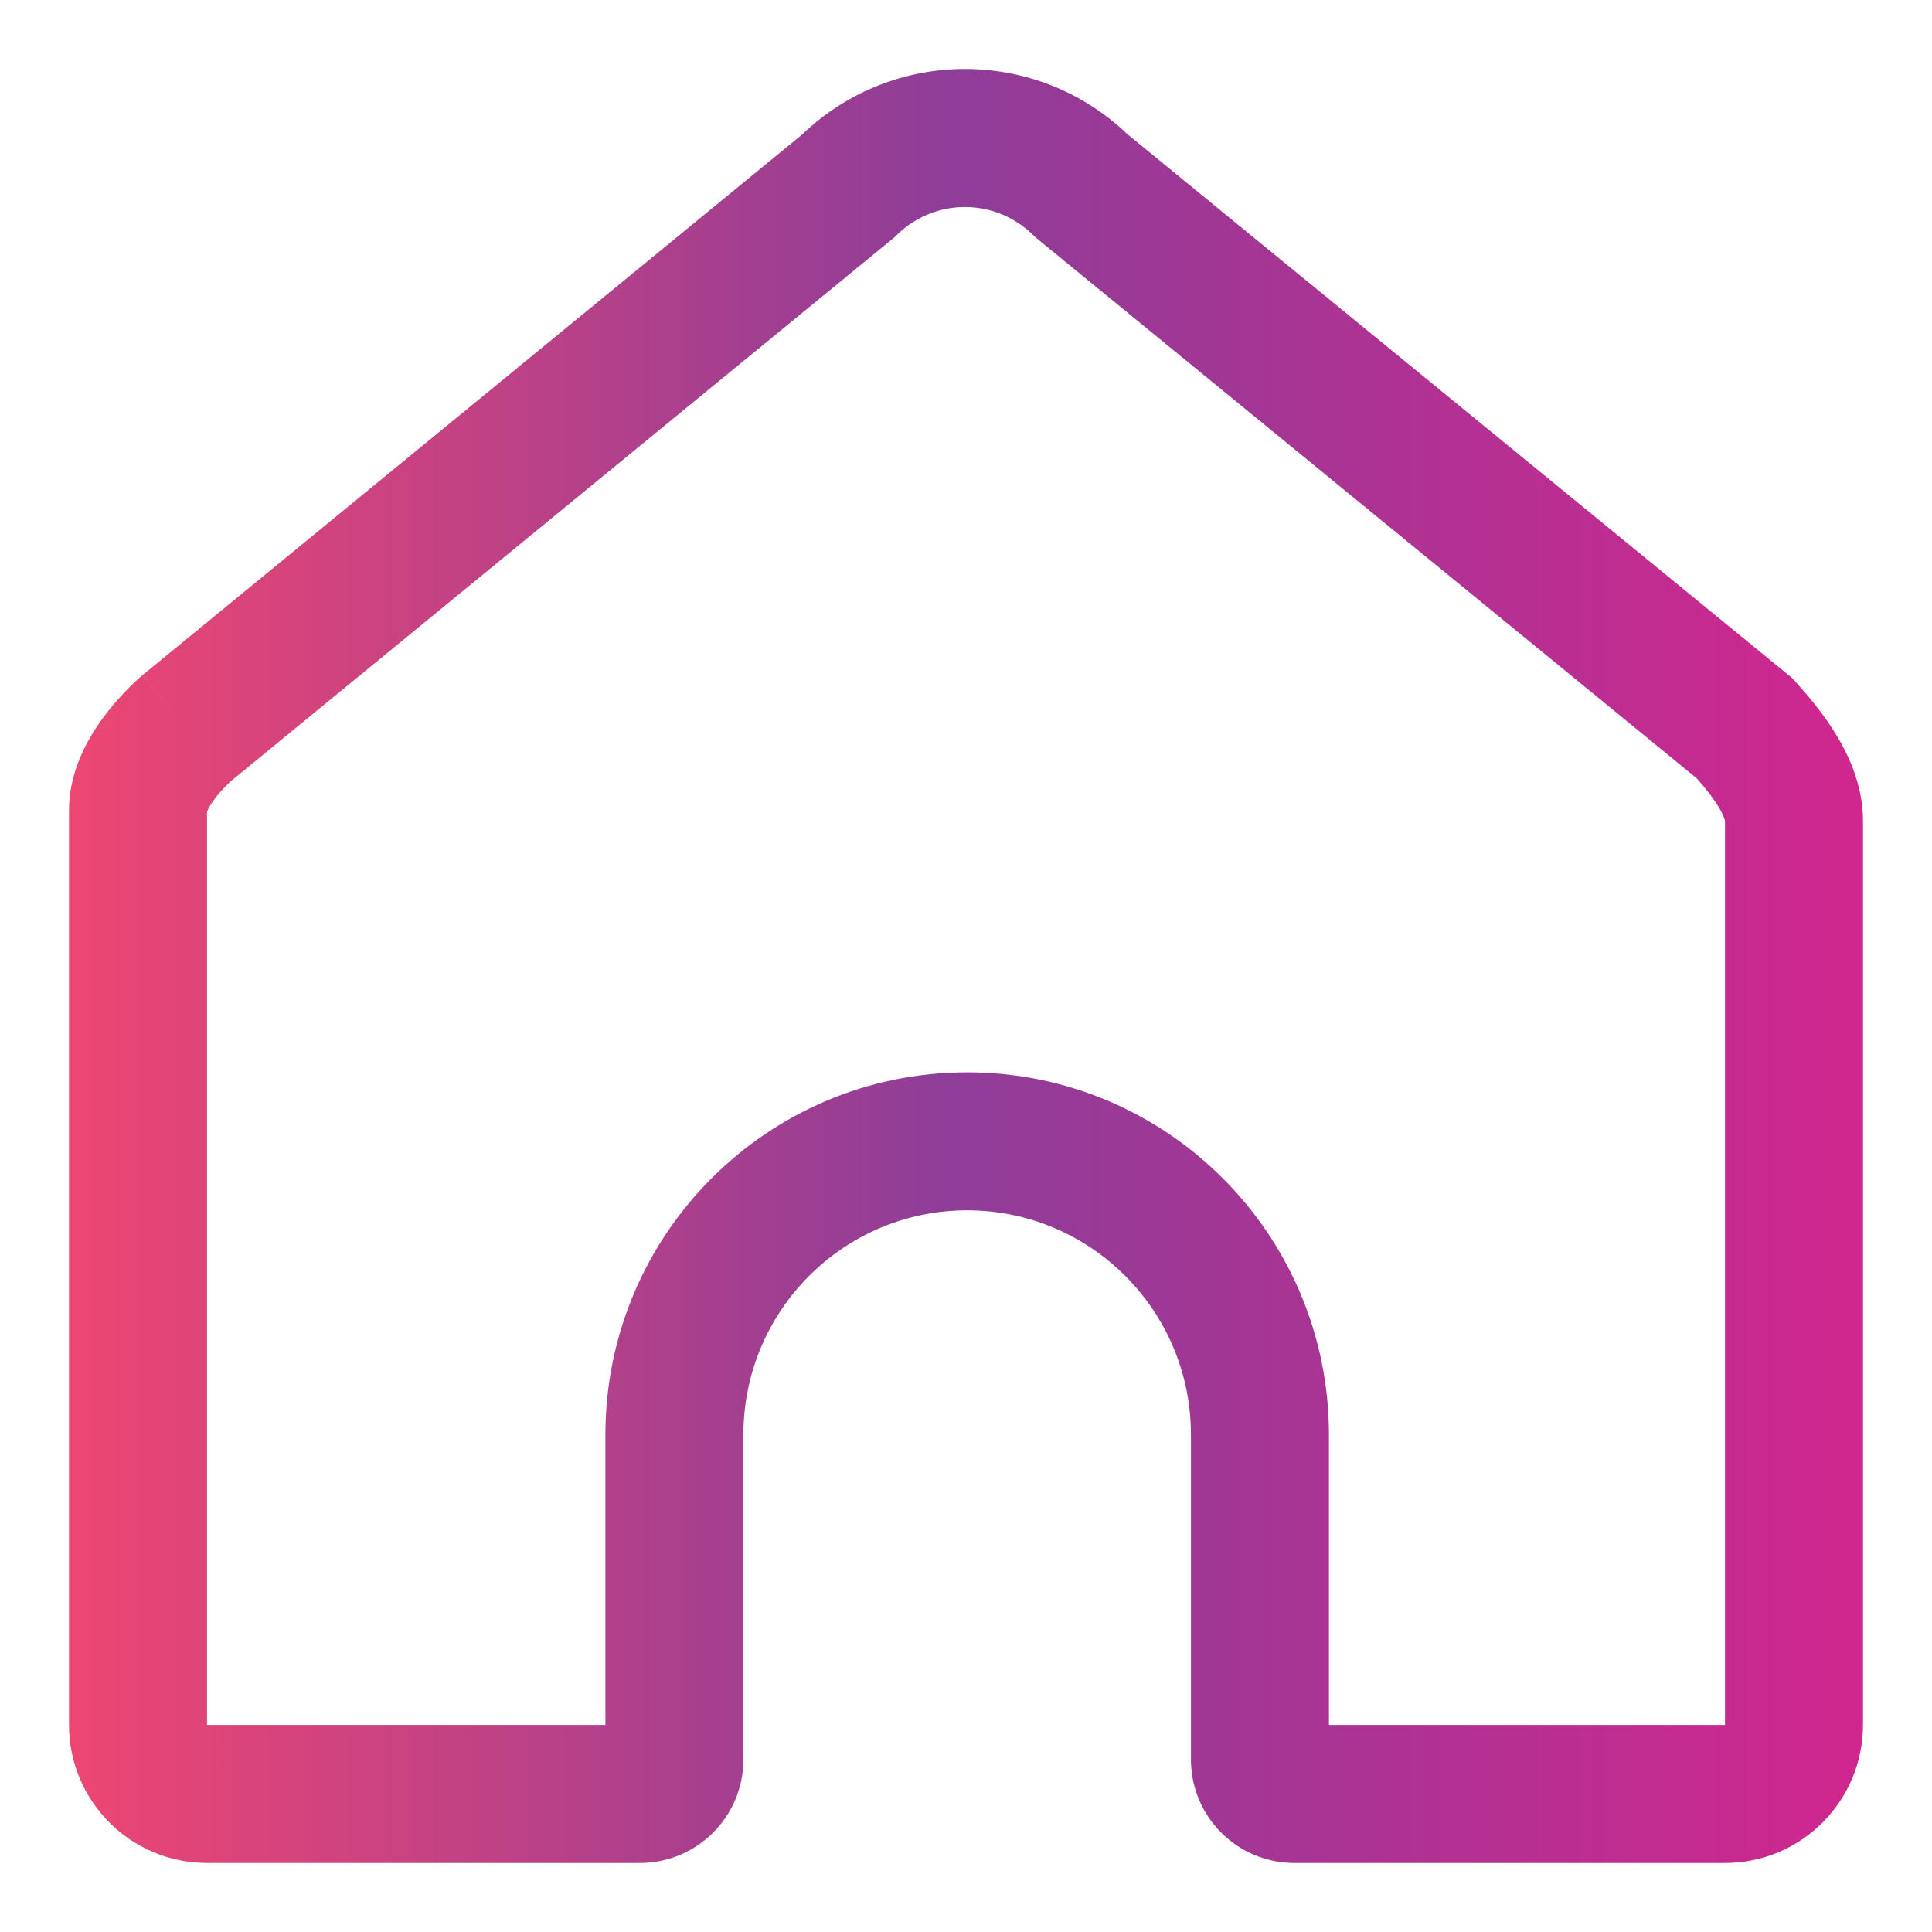<?xml version="1.0" encoding="utf-8"?>
<!-- Generator: Adobe Illustrator 17.0.0, SVG Export Plug-In . SVG Version: 6.00 Build 0)  -->
<!DOCTYPE svg PUBLIC "-//W3C//DTD SVG 1.1//EN" "http://www.w3.org/Graphics/SVG/1.1/DTD/svg11.dtd">
<svg version="1.1" id="Layer_1" xmlns="http://www.w3.org/2000/svg" xmlns:xlink="http://www.w3.org/1999/xlink" x="0px" y="0px"
	 width="28px" height="28px" viewBox="0 0 28 28" enable-background="new 0 0 28 28" xml:space="preserve">
<linearGradient id="SVGID_1_" gradientUnits="userSpaceOnUse" x1="1" y1="14" x2="27" y2="14">
	<stop  offset="0" style="stop-color:#ED4673"/>
	<stop  offset="0.489" style="stop-color:#8E3D98"/>
	<stop  offset="1" style="stop-color:#D0278E"/>
</linearGradient>
<path fill="url(#SVGID_1_)" d="M16.338,1.944l9.632,7.88l0.05,0.055c0.15,0.165,0.38,0.428,0.574,0.741
	C26.78,10.919,27,11.369,27,11.896v13.102C27,26.101,26.107,27,25,27h-6.24c-0.828,0-1.5-0.672-1.5-1.5v-4.706
	c0-1.799-1.454-3.253-3.243-3.253c-1.789,0-3.243,1.454-3.243,3.253V25.5c0,0.828-0.672,1.5-1.5,1.5H3c-1.107,0-2-0.899-2-2.002
	V11.743c0-0.652,0.363-1.179,0.57-1.44c0.121-0.152,0.239-0.276,0.326-0.362c0.044-0.044,0.082-0.079,0.111-0.105
	c0.014-0.013,0.026-0.024,0.036-0.032l0.012-0.011L2.06,9.789l0.003-0.002c0,0,0.001-0.001,0.645,0.764L2.064,9.786l0.01-0.008
	l9.555-7.832C12.945,0.685,15.021,0.684,16.338,1.944z M3.352,11.316l-0.006,0.005c-0.01,0.009-0.027,0.025-0.049,0.047
	c-0.045,0.044-0.104,0.106-0.16,0.177c-0.058,0.073-0.1,0.139-0.124,0.19C3.007,11.749,3.002,11.76,3,11.767v13.231l0,0.002
	L3.001,25h5.773v-4.206c0-2.899,2.345-5.253,5.243-5.253c2.898,0,5.243,2.354,5.243,5.253V25h5.739L25,24.999l0-0.002V11.896
	c0,0.003,0.001,0.004,0,0c-0.003-0.014-0.021-0.086-0.105-0.221s-0.194-0.271-0.307-0.397l-9.584-7.841l-0.033-0.032
	c-0.549-0.54-1.426-0.539-1.974,0.001l-0.033,0.032L3.352,11.316z"/>
</svg>

